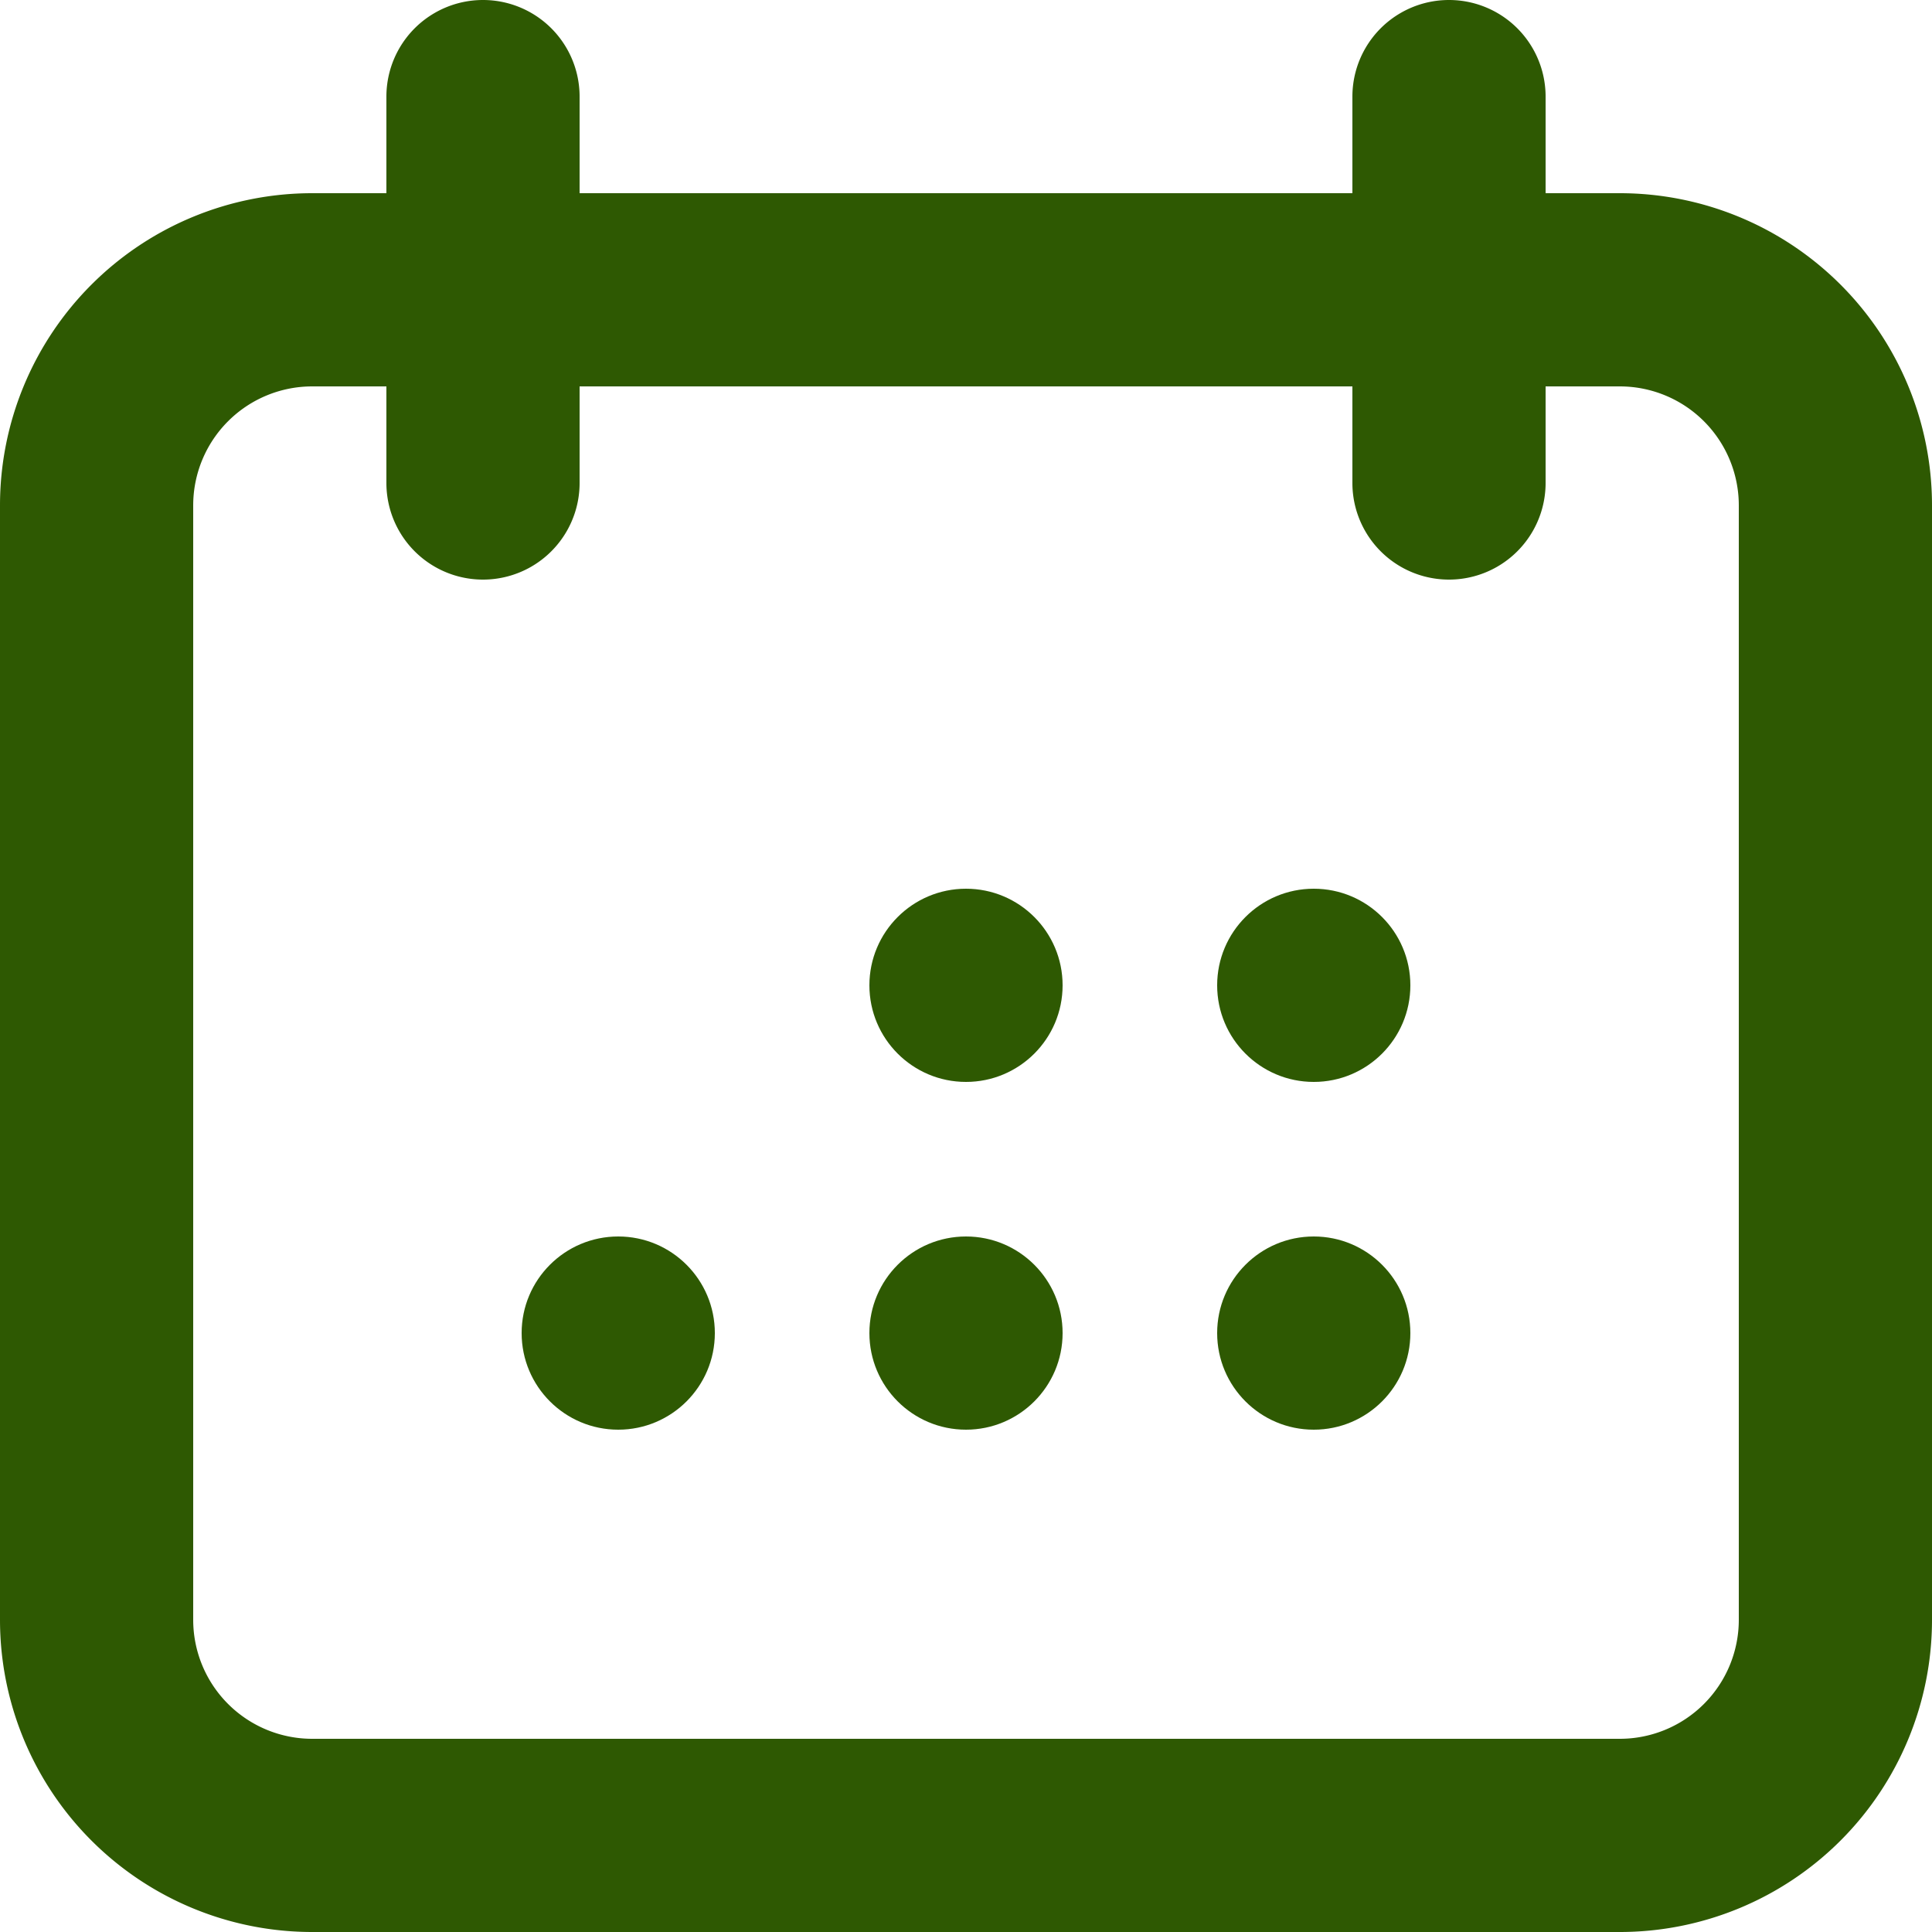 <?xml version="1.0" encoding="UTF-8" standalone="no"?> <svg xmlns="http://www.w3.org/2000/svg" width="50" height="50" viewBox="0 0 50 50"><defs><style>.cls-1{fill:#2e5902}.cls-2{fill:#2e5902}</style></defs><title>Сalendar</title><g id="Layer_2" data-name="Layer 2"><g id="Сalendar"><path class="cls-1" d="M41.92 5H40V2.5a2.5 2.5 0 0 0-5 0V5H15V2.5a2.5 2.5 0 0 0-5 0V5H8.08A8.08 8.08 0 0 0 0 13.08v28.84A8.08 8.08 0 0 0 8.08 50h33.84A8.08 8.08 0 0 0 50 41.92V13.08A8.08 8.08 0 0 0 41.92 5zM45 41.92A3.08 3.08 0 0 1 41.92 45H8.08A3.08 3.08 0 0 1 5 41.92V13.08A3.08 3.08 0 0 1 8.08 10H10v2.5a2.5 2.5 0 0 0 5 0V10h20v2.5a2.5 2.5 0 0 0 5 0V10h1.92A3.08 3.08 0 0 1 45 13.08z"/><circle class="cls-1" cx="25" cy="25.5" r="2.5"/><circle class="cls-1" cx="25" cy="34.5" r="2.5"/><circle class="cls-1" cx="16" cy="34.5" r="2.5"/><g><circle class="cls-2" cx="34" cy="25.5" r="2.5"/><circle class="cls-2" cx="34" cy="34.5" r="2.5"/></g></g></g></svg>

